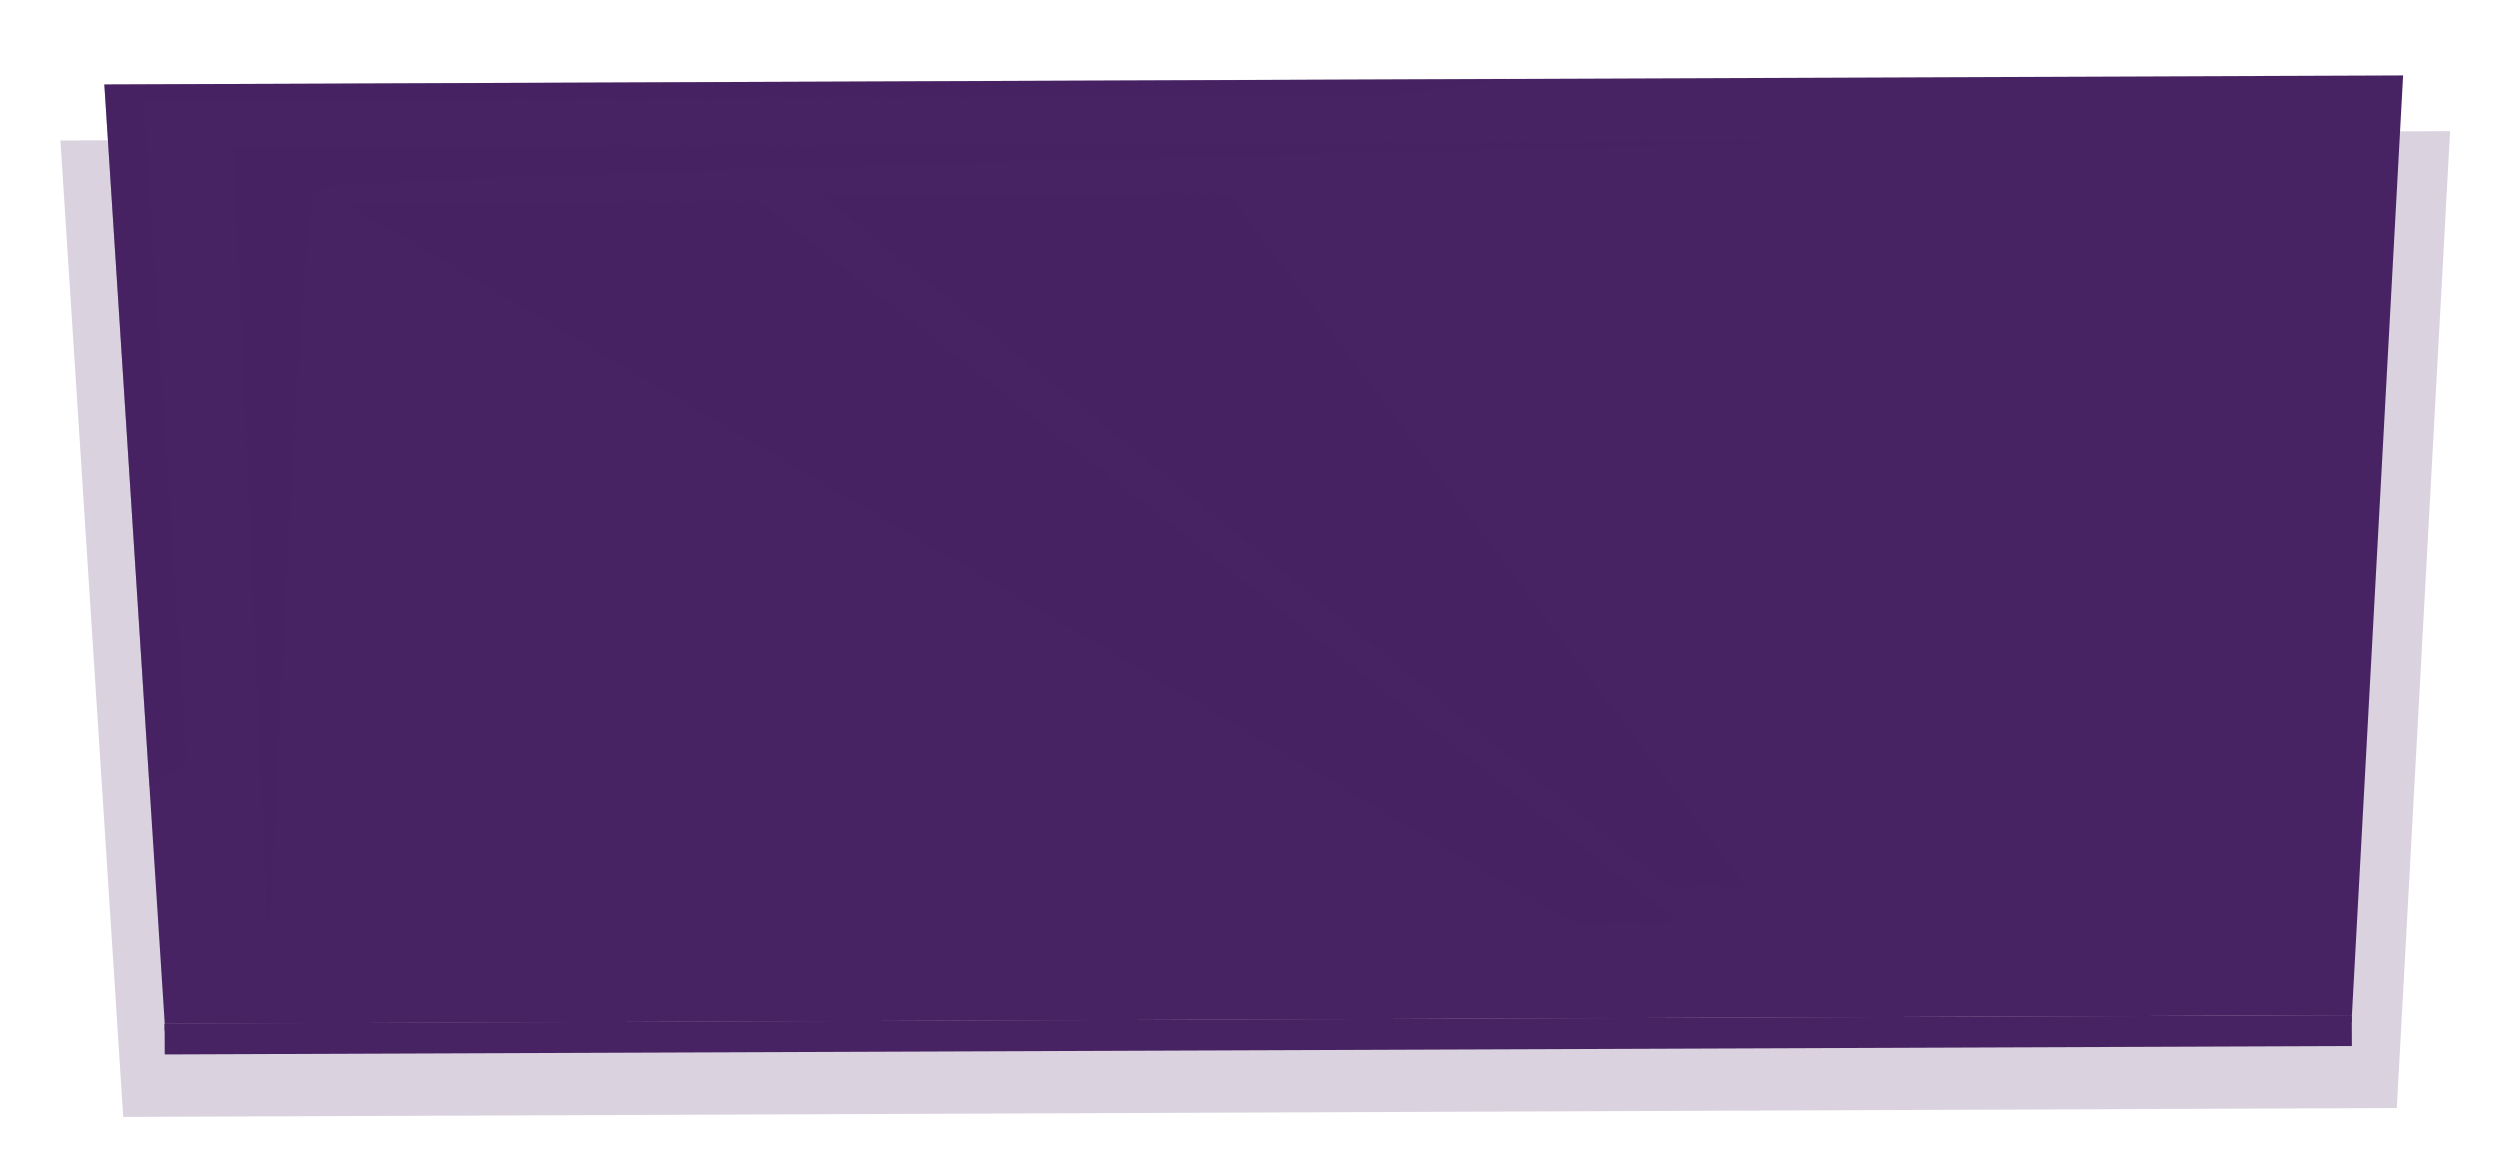 <svg xmlns="http://www.w3.org/2000/svg" xmlns:xlink="http://www.w3.org/1999/xlink" viewBox="0 0 154.8 72"><defs><style>.cls-1{fill:none;}.cls-2{isolation:isolate;}.cls-3{clip-path:url(#clip-path);}.cls-4{fill:#a1132d;opacity:0.29;}.cls-4,.cls-5{mix-blend-mode:multiply;}.cls-5{opacity:0.2;fill:url(#Gradiente_sem_nome_133);}.cls-6{fill:url(#Gradiente_sem_nome_133-2);}.cls-7{fill:url(#Gradiente_sem_nome_133-3);}.cls-8{fill:url(#Gradiente_sem_nome_133-4);}.cls-9{fill:url(#Gradiente_sem_nome_133-5);}.cls-10,.cls-11,.cls-12{mix-blend-mode:soft-light;}.cls-10{fill:url(#Gradiente_sem_nome_133-6);}.cls-11{opacity:0.5;fill:url(#Gradiente_sem_nome_133-7);}.cls-12{fill:url(#Gradiente_sem_nome_133-8);}.cls-13,.cls-14,.cls-15{opacity:0.34;mix-blend-mode:color-dodge;}.cls-13{fill:url(#Gradiente_sem_nome_133-9);}.cls-14{fill:url(#Gradiente_sem_nome_133-10);}.cls-15{fill:url(#Gradiente_sem_nome_133-11);}</style><clipPath id="clip-path"><rect class="cls-1" x="-963.21" y="-822.64" width="588.51" height="548.5"/></clipPath><linearGradient id="Gradiente_sem_nome_133" x1="3.74" y1="38.64" x2="151.71" y2="38.64" gradientUnits="userSpaceOnUse"><stop offset="0.18" stop-color="#472363"/><stop offset="0.49" stop-color="#472363"/></linearGradient><linearGradient id="Gradiente_sem_nome_133-2" x1="2627.77" y1="1229.86" x2="2705.19" y2="1229.86" gradientTransform="matrix(1.84, -0.01, 0, 1.23, -4830.14, -1458.12)" xlink:href="#Gradiente_sem_nome_133"/><linearGradient id="Gradiente_sem_nome_133-3" x1="2610.13" y1="1238.81" x2="2681.52" y2="1238.81" gradientTransform="matrix(1.84, 0, 0, 1.23, -4783.46, -1482.26)" xlink:href="#Gradiente_sem_nome_133"/><linearGradient id="Gradiente_sem_nome_133-4" x1="12.03" y1="33.71" x2="143.25" y2="33.71" xlink:href="#Gradiente_sem_nome_133"/><linearGradient id="Gradiente_sem_nome_133-5" x1="2629.68" y1="1254.31" x2="2703.35" y2="1254.31" gradientTransform="matrix(1.84, 0, 0, 1.23, -4824.23, -1477.03)" xlink:href="#Gradiente_sem_nome_133"/><linearGradient id="Gradiente_sem_nome_133-6" x1="15.77" y1="33.71" x2="143.26" y2="33.71" xlink:href="#Gradiente_sem_nome_133"/><linearGradient id="Gradiente_sem_nome_133-7" x1="14.46" y1="33.97" x2="116.61" y2="33.97" xlink:href="#Gradiente_sem_nome_133"/><linearGradient id="Gradiente_sem_nome_133-8" x1="10.2" y1="63.34" x2="145.63" y2="63.34" gradientTransform="translate(0.25 -0.31) rotate(0.22)" xlink:href="#Gradiente_sem_nome_133"/><linearGradient id="Gradiente_sem_nome_133-9" x1="2654.99" y1="1230.62" x2="2642.05" y2="1200.13" gradientTransform="matrix(1.84, -0.01, 0, 1.23, -4830.14, -1458.12)" xlink:href="#Gradiente_sem_nome_133"/><linearGradient id="Gradiente_sem_nome_133-10" x1="2658.27" y1="1248.73" x2="2658.27" y2="1212.22" gradientTransform="matrix(1.84, -0.01, 0, 1.23, -4830.14, -1458.12)" xlink:href="#Gradiente_sem_nome_133"/><linearGradient id="Gradiente_sem_nome_133-11" x1="2667.44" y1="1246.95" x2="2667.44" y2="1211.92" gradientTransform="matrix(1.84, -0.01, 0, 1.23, -4830.14, -1458.12)" xlink:href="#Gradiente_sem_nome_133"/></defs><title>Prancheta 179</title><g class="cls-2"><g id="Camada_1" data-name="Camada 1"><g class="cls-3"><polygon class="cls-4" points="-964.08 -528.52 -1803.7 269.22 713.92 499.93 -390.68 -528.52 -360.7 -528.52 1078.12 585.41 -2402.91 585.41 -964.08 -528.52"/></g><polygon class="cls-5" points="148.41 68.61 7.63 69.16 3.74 8.7 151.71 8.12 148.41 68.61"/><polygon class="cls-6" points="145.63 62.86 10.2 63.39 6.46 5.23 148.8 4.67 145.63 62.86"/><polygon class="cls-7" points="140.33 59.99 15.46 60.48 12.02 7.46 143.26 6.94 140.33 59.99"/><polygon class="cls-8" points="15.47 60.48 15.78 60.47 13.41 8.39 143.25 7.57 143.25 6.95 12.03 7.46 15.47 60.48"/><rect class="cls-9" x="10.2" y="63.12" width="135.43" height="1.91" transform="translate(-0.25 0.3) rotate(-0.22)"/><polygon class="cls-10" points="15.77 60.48 140.33 59.99 143.26 6.94 139.58 59.39 15.77 60.48"/><path class="cls-11" d="M16.65,59.22,14.46,9.12l102.15-.4S20,10.8,19.5,11.73C18.61,13.32,16.65,59.22,16.65,59.22Z"/><rect class="cls-12" x="10.2" y="63.12" width="135.43" height="0.43" transform="translate(-0.25 0.31) rotate(-0.22)"/><polygon class="cls-13" points="9.25 48.69 11.56 47.18 8.89 6.21 86.06 5.91 93.41 4.88 6.46 5.23 9.25 48.69"/><polygon class="cls-14" points="21.36 12.57 46.97 12.47 103.96 57.11 97.42 57.14 21.36 12.57"/><polygon class="cls-15" points="50.91 12.09 76.06 11.99 108.11 54.91 103.34 54.92 50.91 12.09"/></g></g></svg>